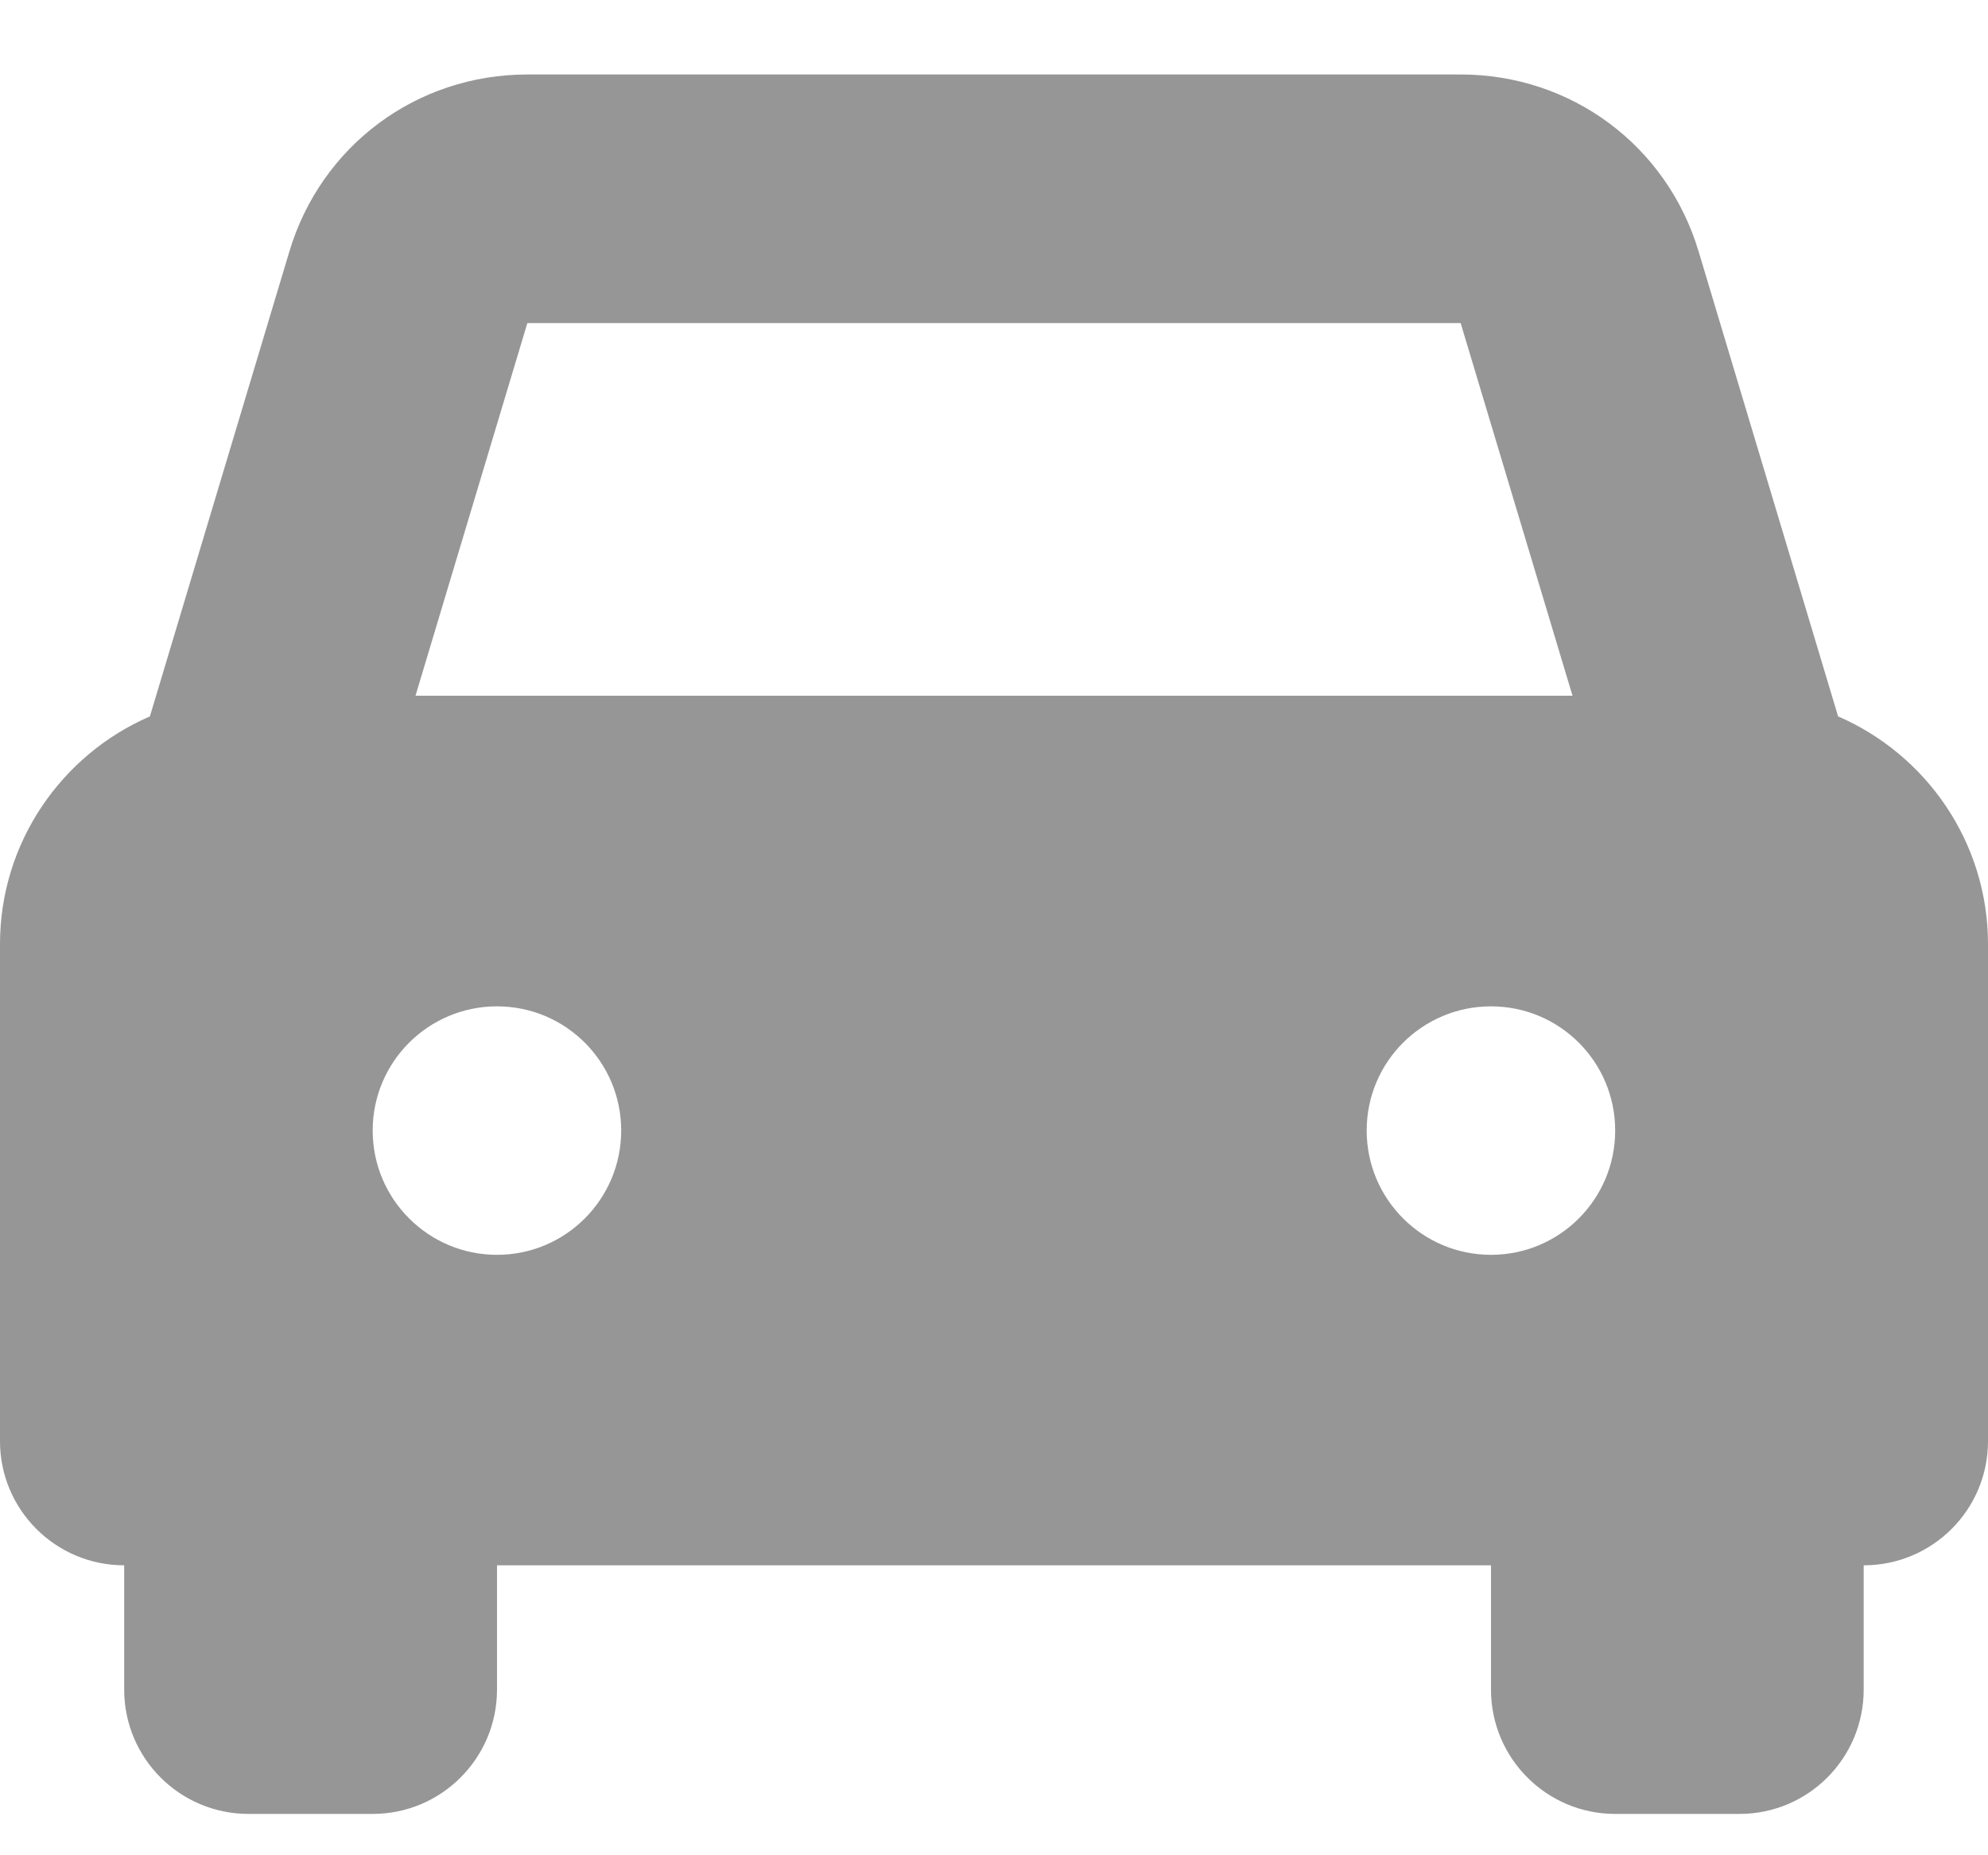 <svg width="15" height="14" viewBox="0 0 15 14" fill="none" xmlns="http://www.w3.org/2000/svg">
<path d="M13.869 5.406L12.817 1.899C12.578 1.099 11.856 0.562 11.021 0.562H3.979C3.144 0.562 2.422 1.099 2.183 1.899L1.131 5.406C0.466 5.694 -6.10352e-05 6.356 -6.10352e-05 7.125V10.875C-6.10352e-05 11.393 0.42 11.812 0.937 11.812H0.937L0.937 12.75C0.937 13.268 1.357 13.688 1.875 13.688H2.812C3.33 13.688 3.75 13.268 3.75 12.75L3.75 11.812H11.25L11.25 12.75C11.25 13.268 11.67 13.688 12.187 13.688H13.125C13.643 13.688 14.062 13.268 14.062 12.75V11.813L14.062 11.812H14.062C14.58 11.812 15 11.393 15 10.875V7.125C15 6.356 14.534 5.694 13.869 5.406L13.869 5.406ZM3.979 2.438H11.021L11.865 5.25H3.135L3.979 2.438H3.979ZM3.75 9.469C3.232 9.469 2.812 9.049 2.812 8.531C2.812 8.013 3.232 7.594 3.75 7.594C4.268 7.594 4.687 8.013 4.687 8.531C4.687 9.049 4.268 9.469 3.75 9.469ZM11.25 9.469C10.732 9.469 10.312 9.049 10.312 8.531C10.312 8.013 10.732 7.594 11.25 7.594C11.768 7.594 12.187 8.013 12.187 8.531C12.187 9.049 11.768 9.469 11.25 9.469Z" fill="#969696"/>
</svg>
